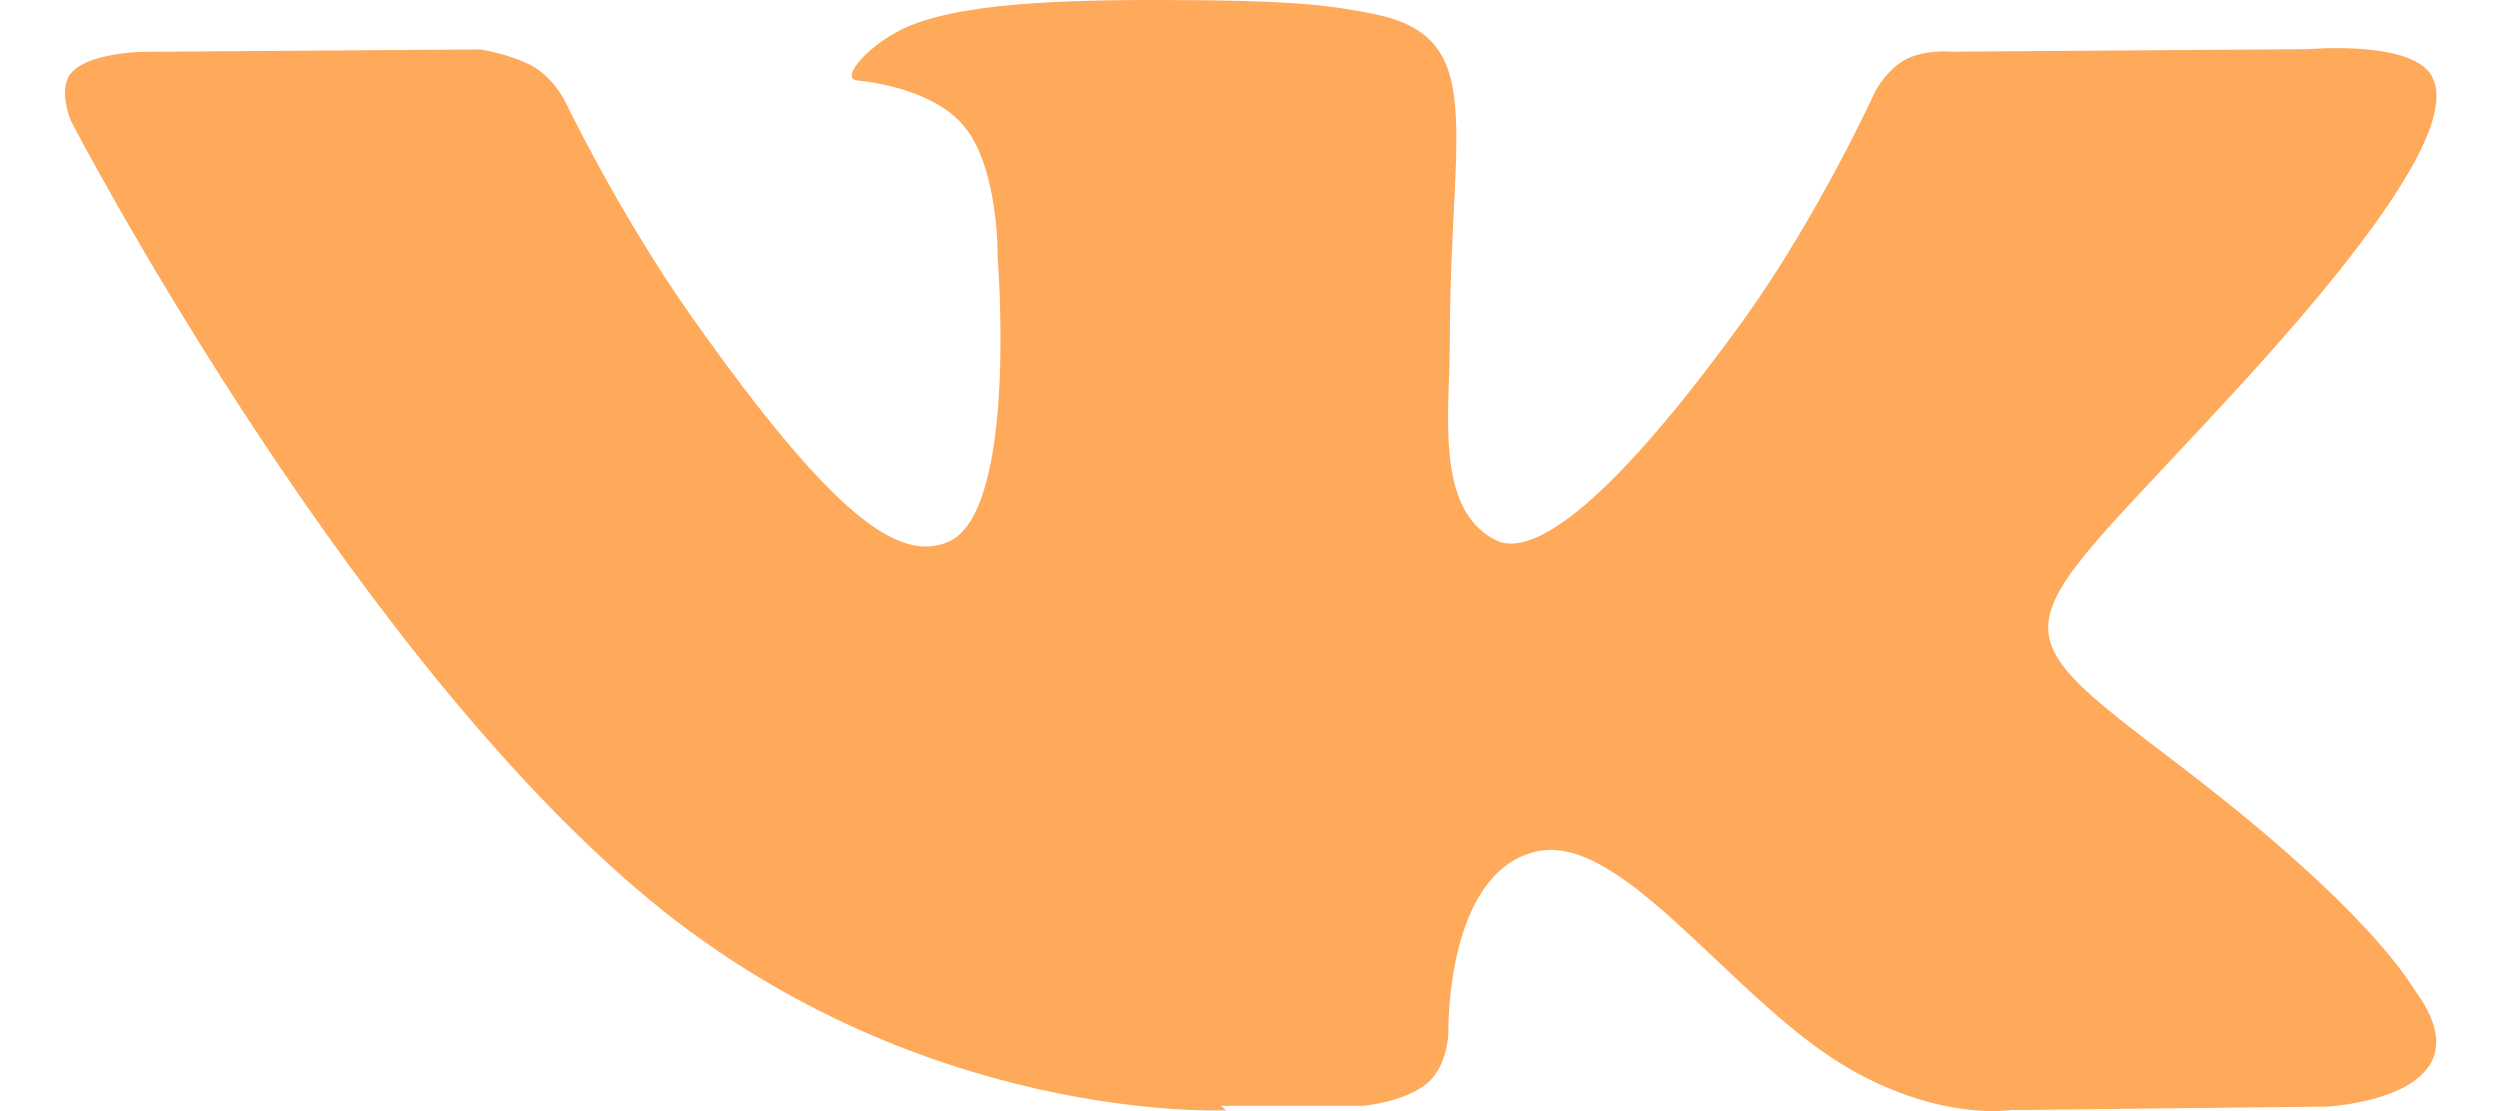 <svg width="27" height="12" viewBox="0 0 27 12" fill="none" xmlns="http://www.w3.org/2000/svg">
<path d="M13.188 11.943H14.721C14.721 11.943 15.183 11.902 15.419 11.694C15.643 11.499 15.643 11.14 15.643 11.14C15.643 11.14 15.61 9.449 16.571 9.201C17.517 8.954 18.718 10.833 19.997 11.556C20.975 12.108 21.71 11.989 21.71 11.989L25.137 11.951C25.137 11.951 26.932 11.858 26.083 10.699C26.018 10.607 25.602 9.843 23.553 8.276C21.406 6.643 21.694 6.906 24.275 4.075C25.842 2.35 26.484 1.296 26.276 0.848C26.098 0.427 24.931 0.531 24.931 0.531L21.087 0.558C21.087 0.558 20.799 0.531 20.591 0.637C20.383 0.742 20.256 0.98 20.256 0.98C20.256 0.98 19.645 2.323 18.83 3.456C17.098 5.851 16.41 5.983 16.137 5.825C15.493 5.482 15.658 4.438 15.658 3.69C15.658 1.372 16.089 0.399 14.825 0.148C14.409 0.068 14.098 0.017 13.027 0.003C11.65 -0.01 10.489 0.011 9.83 0.276C9.398 0.454 9.062 0.848 9.255 0.868C9.511 0.894 10.086 0.996 10.391 1.339C10.791 1.784 10.774 2.775 10.774 2.775C10.774 2.775 10.999 5.511 10.247 5.85C9.718 6.08 9.014 5.604 7.477 3.431C6.693 2.325 6.1 1.088 6.1 1.088C6.1 1.088 5.988 0.863 5.78 0.731C5.538 0.586 5.186 0.534 5.186 0.534L1.52 0.56C1.52 0.56 0.976 0.574 0.785 0.771C0.608 0.942 0.768 1.31 0.768 1.31C0.768 1.31 3.634 6.829 6.885 9.608C9.862 12.155 13.241 11.991 13.241 11.991L13.188 11.943Z" fill="#FFA95A"/>
</svg>
